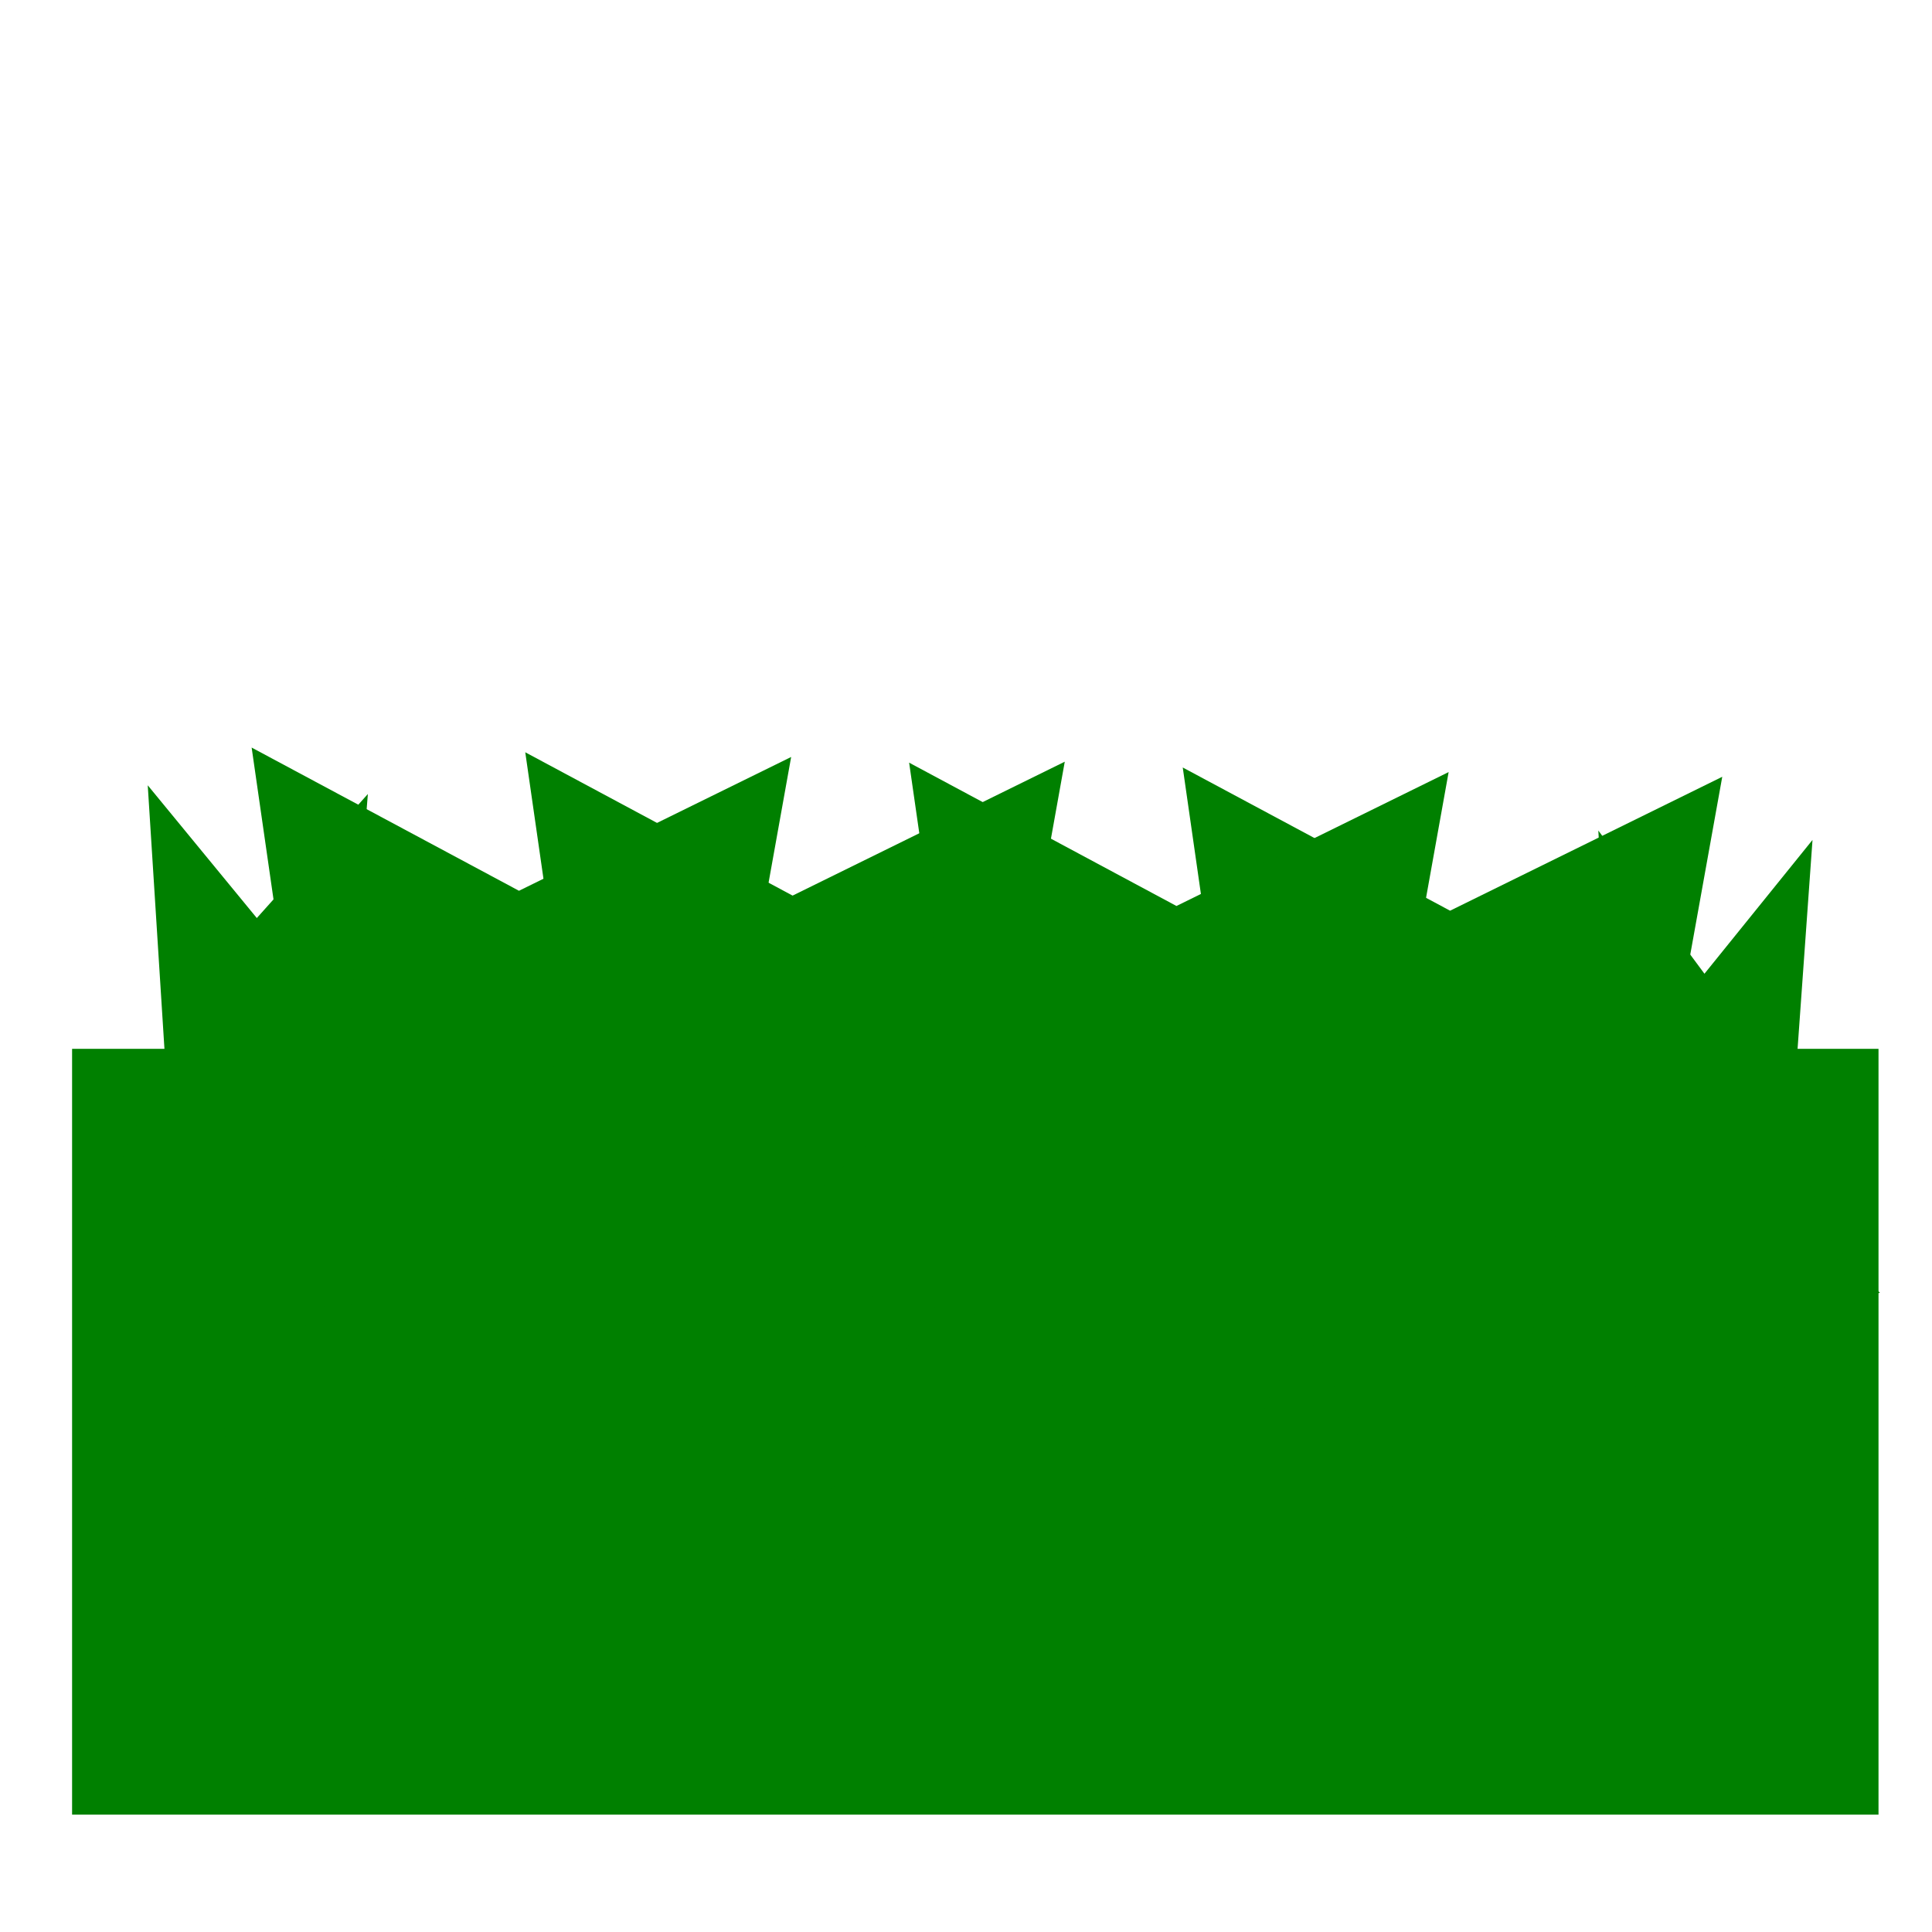 <?xml version="1.0" encoding="UTF-8" standalone="no"?>
<!-- Created with Inkscape (http://www.inkscape.org/) -->

<svg
   xmlns:dc="http://purl.org/dc/elements/1.1/"
   xmlns:cc="http://creativecommons.org/ns#"
   xmlns:rdf="http://www.w3.org/1999/02/22-rdf-syntax-ns#"
   xmlns:svg="http://www.w3.org/2000/svg"
   xmlns="http://www.w3.org/2000/svg"
   xmlns:sodipodi="http://sodipodi.sourceforge.net/DTD/sodipodi-0.dtd"
   xmlns:inkscape="http://www.inkscape.org/namespaces/inkscape"
   width="16px"
   height="16px"
   viewBox="0 0 16 16"
   version="1.1"
   id="SVGRoot"
   inkscape:version="0.92.4 (f8dce91, 2019-08-02)"
   sodipodi:docname="grass.svg">
  <defs
     id="defs3713" />
  <sodipodi:namedview
     id="base"
     pagecolor="#ffffff"
     bordercolor="#666666"
     borderopacity="1.0"
     inkscape:pageopacity="0.0"
     inkscape:pageshadow="2"
     inkscape:zoom="64"
     inkscape:cx="8.2536697"
     inkscape:cy="6.9436911"
     inkscape:document-units="px"
     inkscape:current-layer="layer1"
     showgrid="false"
     inkscape:window-width="1920"
     inkscape:window-height="1015"
     inkscape:window-x="0"
     inkscape:window-y="0"
     inkscape:window-maximized="1"
     inkscape:grid-bbox="true" />
  <g
     inkscape:label="Layer 1"
     inkscape:groupmode="layer"
     id="layer1">
    <rect
       style="fill:#008000"
       id="rect3788"
       width="14.96"
       height="6.342"
       x="0.597"
       y="8.686" />
    <path
       sodipodi:type="star"
       style="fill:#008000"
       id="path3790"
       sodipodi:sides="5"
       sodipodi:cx="4.2647377"
       sodipodi:cy="9.3045828"
       sodipodi:r1="3.8012769"
       sodipodi:r2="1.9275249"
       sodipodi:arg1="1.5882364"
       sodipodi:arg2="2.2165549"
       inkscape:flatsided="false"
       inkscape:rounded="0"
       inkscape:randomized="0"
       d="M 4.198,13.105 3.105,10.844 0.63,10.416 2.442,8.677 2.084,6.191 4.298,7.377 6.552,6.269 6.108,8.741 7.859,10.542 5.37,10.884 Z"
       inkscape:transform-center-x="0.020485126"
       inkscape:transform-center-y="0.34345194" />
    <path
       sodipodi:type="star"
       style="fill:#008000"
       id="path3790-6"
       sodipodi:sides="5"
       sodipodi:cx="6.5303345"
       sodipodi:cy="9.3440987"
       sodipodi:r1="3.8012769"
       sodipodi:r2="1.9275249"
       sodipodi:arg1="1.5882364"
       sodipodi:arg2="2.2165549"
       inkscape:flatsided="false"
       inkscape:rounded="0"
       inkscape:randomized="0"
       d="M 6.464,13.145 5.37,10.884 2.895,10.456 4.708,8.717 4.35,6.23 6.564,7.417 8.818,6.308 8.374,8.781 10.125,10.582 7.636,10.923 Z"
       inkscape:transform-center-x="0.020485126"
       inkscape:transform-center-y="0.34345194" />
    <path
       sodipodi:type="star"
       style="fill:#008000"
       id="path3790-7"
       sodipodi:sides="5"
       sodipodi:cx="11.975009"
       sodipodi:cy="9.4693636"
       sodipodi:r1="3.8012769"
       sodipodi:r2="1.9275249"
       sodipodi:arg1="1.5882364"
       sodipodi:arg2="2.2165549"
       inkscape:flatsided="false"
       inkscape:rounded="0"
       inkscape:randomized="0"
       d="M 11.909,13.27 10.815,11.009 8.34,10.581 10.152,8.842 9.795,6.356 12.009,7.542 14.263,6.433 13.818,8.906 l 1.751,1.801 -2.489,0.341 z"
       inkscape:transform-center-x="0.020485126"
       inkscape:transform-center-y="0.34345194" />
    <path
       sodipodi:type="star"
       style="fill:#008000"
       id="path3790-5"
       sodipodi:sides="5"
       sodipodi:cx="9.7094121"
       sodipodi:cy="9.4298471"
       sodipodi:r1="3.8012769"
       sodipodi:r2="1.9275249"
       sodipodi:arg1="1.5882364"
       sodipodi:arg2="2.2165549"
       inkscape:flatsided="false"
       inkscape:rounded="0"
       inkscape:randomized="0"
       d="M 9.643,13.231 8.549,10.969 6.074,10.541 7.887,8.802 7.529,6.316 9.743,7.503 l 2.254,-1.109 -0.444,2.472 1.751,1.801 -2.489,0.341 z"
       inkscape:transform-center-x="0.020485126"
       inkscape:transform-center-y="0.34345194" />
    <path
       sodipodi:type="star"
       style="fill:#008000"
       id="path3790-3"
       sodipodi:sides="5"
       sodipodi:cx="2.4191403"
       sodipodi:cy="9.3133812"
       sodipodi:r1="3.8012769"
       sodipodi:r2="1.9275249"
       sodipodi:arg1="1.5882364"
       sodipodi:arg2="2.2165549"
       inkscape:flatsided="false"
       inkscape:rounded="0"
       inkscape:randomized="0"
       d="M 2.353,13.114 1.259,10.853 -1.216,10.425 0.597,8.686 0.239,6.2 2.453,7.386 4.707,6.278 4.262,8.75 6.013,10.551 3.525,10.892 Z"
       inkscape:transform-center-x="0.0083584895"
       inkscape:transform-center-y="0.31826324"
       transform="matrix(0.408,0,0,0.927,1.126,0.756)" />
    <path
       sodipodi:type="star"
       style="fill:#008000"
       id="path3790-56"
       sodipodi:sides="5"
       sodipodi:cx="13.713056"
       sodipodi:cy="9.2494431"
       sodipodi:r1="3.8012769"
       sodipodi:r2="1.9275249"
       sodipodi:arg1="1.5882364"
       sodipodi:arg2="2.2165549"
       inkscape:flatsided="false"
       inkscape:rounded="0"
       inkscape:randomized="0"
       d="M 13.647,13.05 12.553,10.789 10.078,10.361 11.891,8.622 11.533,6.136 13.747,7.322 16.001,6.214 15.556,8.686 17.307,10.487 14.819,10.828 Z"
       inkscape:transform-center-x="0.0081323955"
       inkscape:transform-center-y="0.34345194"
       transform="matrix(0.397,0,0,1,8.658,0.742)" />
  </g>
</svg>
